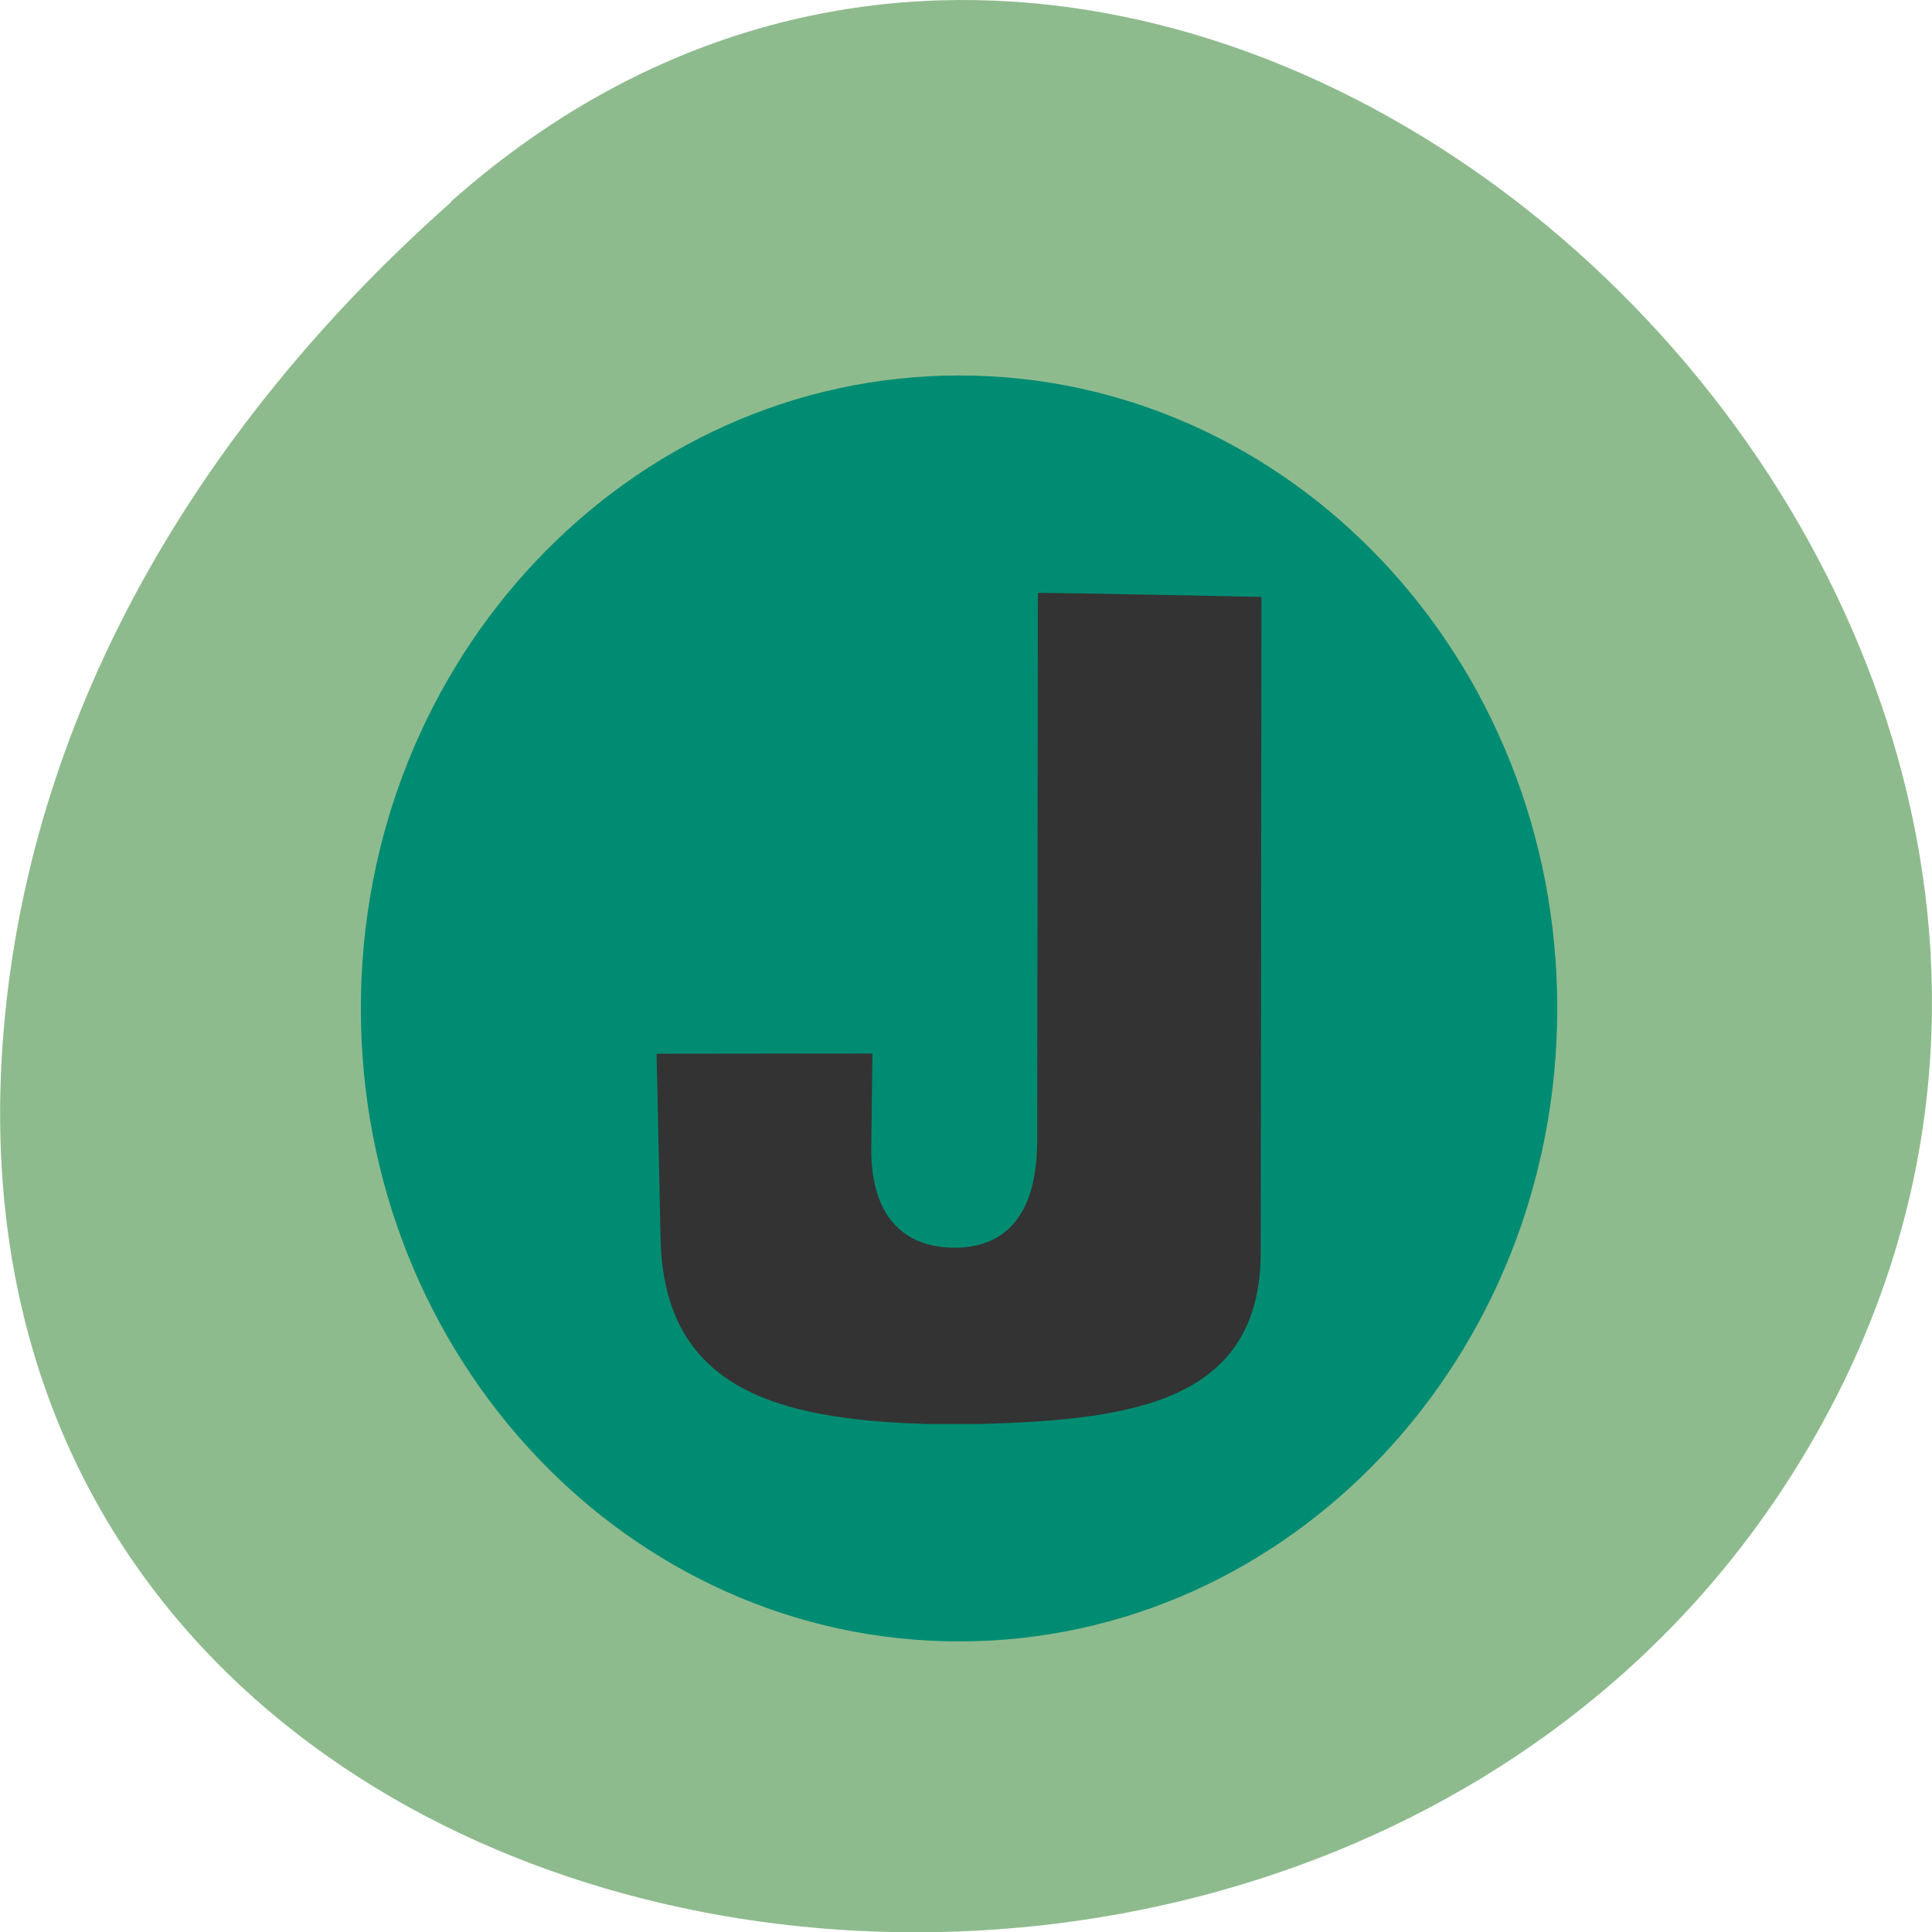 <svg xmlns="http://www.w3.org/2000/svg" viewBox="0 0 32 32"><path d="m 7.473 3.336 c 11.906 -10.559 30.22 6.098 22.816 20.04 c -7.488 14.09 -32.27 10.336 -30.16 -6.973 c 0.629 -5.148 3.461 -9.617 7.348 -13.06" fill="#8ebb8e"/><path d="m 25.793 16.703 c 0 5.789 -4.434 10.484 -9.906 10.484 c -5.473 0 -9.91 -4.691 -9.91 -10.48 c -0.004 -5.789 4.434 -10.484 9.906 -10.488 c 5.473 -0.004 9.91 4.688 9.91 10.48" fill="#008c72"/><path d="m 14.449 17.449 l -3.574 0.004 l 0.066 3.066 c 0.055 2.473 1.91 2.992 4.398 3.066 h 0.457 c 0.004 0 0.008 0 0.008 0 c 0.004 0 0.008 0 0.012 0 h 0.457 c 2.488 -0.074 4.605 -0.367 4.609 -2.844 l 0.012 -10.855 c -0.137 0 -3.137 -0.066 -3.703 -0.066 l -0.012 9.08 c -0.004 1.23 -0.527 1.766 -1.371 1.766 c -0.848 0 -1.422 -0.535 -1.375 -1.766" fill="#333"/></svg>